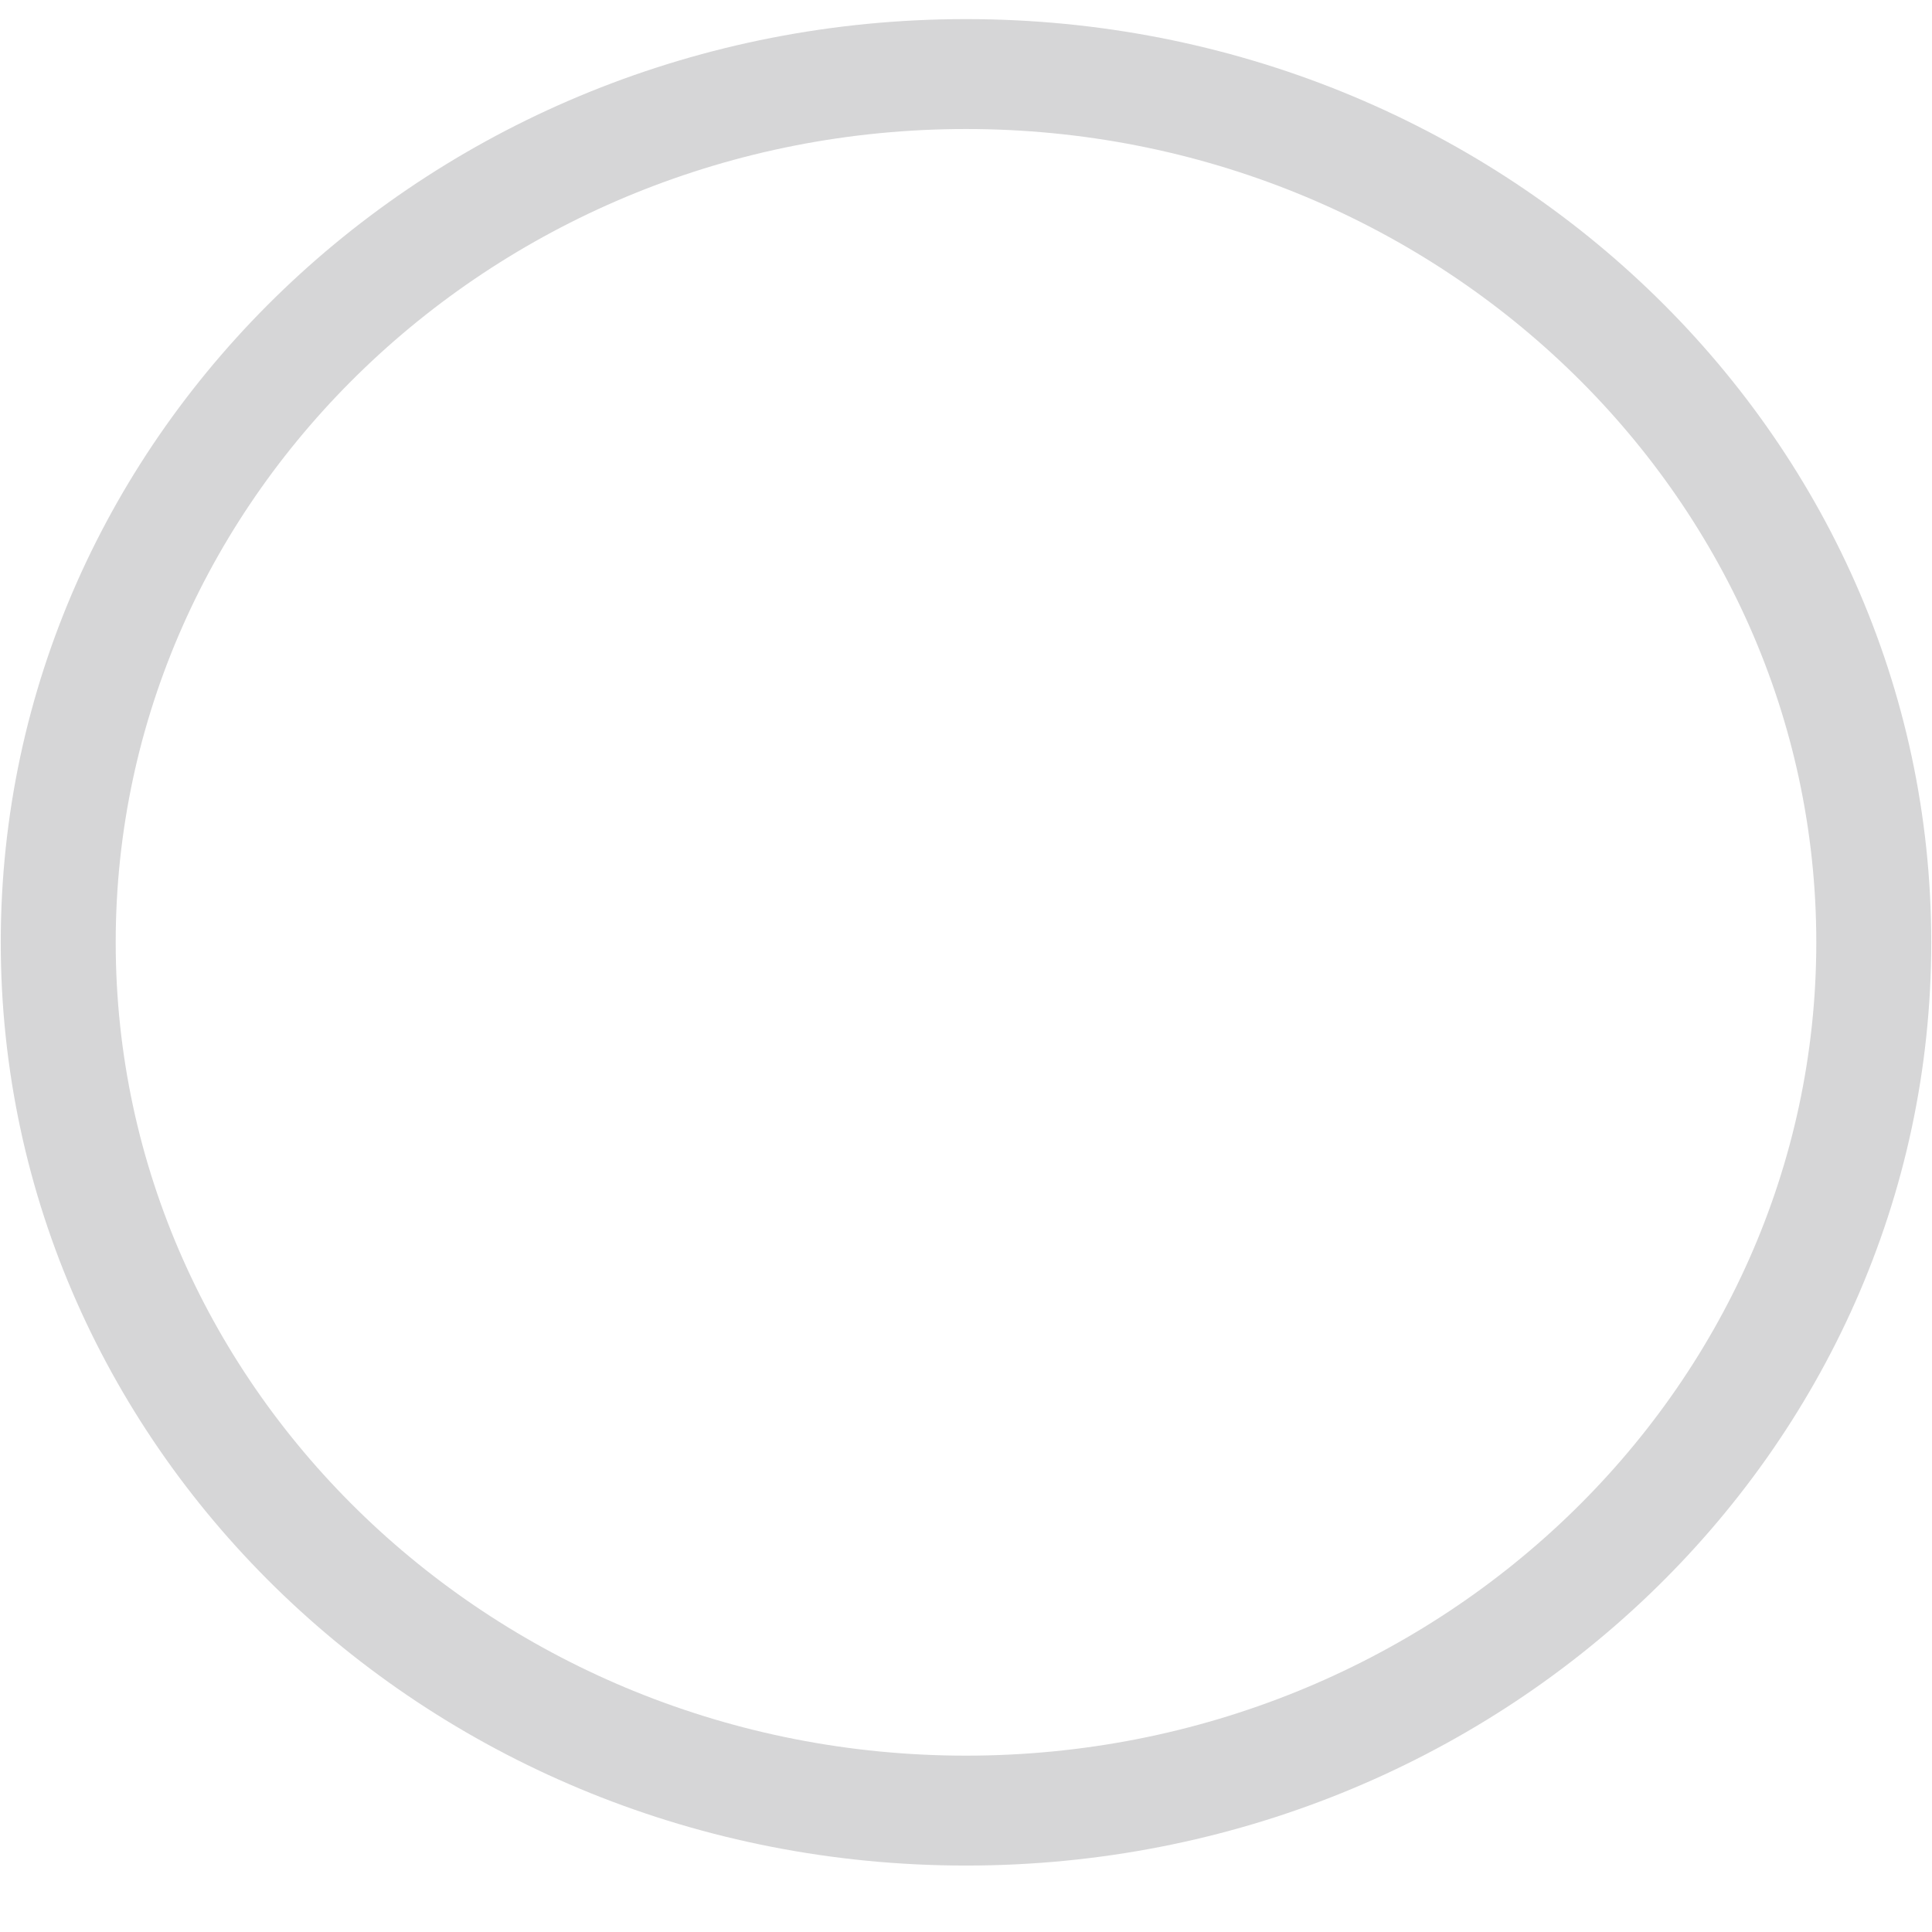 ﻿<?xml version="1.0" encoding="utf-8"?>
<svg version="1.1" xmlns:xlink="http://www.w3.org/1999/xlink" width="18px" height="18px" xmlns="http://www.w3.org/2000/svg">
  <g transform="matrix(1 0 0 1 -155 -280 )">
    <path d="M 1.078 8.78  C 1.078 4.602  4.632 1.202  9 1.202  C 13.368 1.202  16.922 4.602  16.922 8.78  C 16.922 12.958  13.368 16.357  9 16.357  C 4.632 16.357  1.078 12.958  1.078 8.78  Z M 17.993 8.78  C 17.993 4.028  13.967 0.178  9 0.178  C 4.033 0.178  0.007 4.028  0.007 8.78  C 0.007 13.531  4.033 17.381  9 17.381  C 13.967 17.381  17.993 13.531  17.993 8.78  Z " fill-rule="nonzero" fill="#d6d6d7" stroke="none" transform="matrix(1 0 0 1 155 280 )" />
  </g>
</svg>